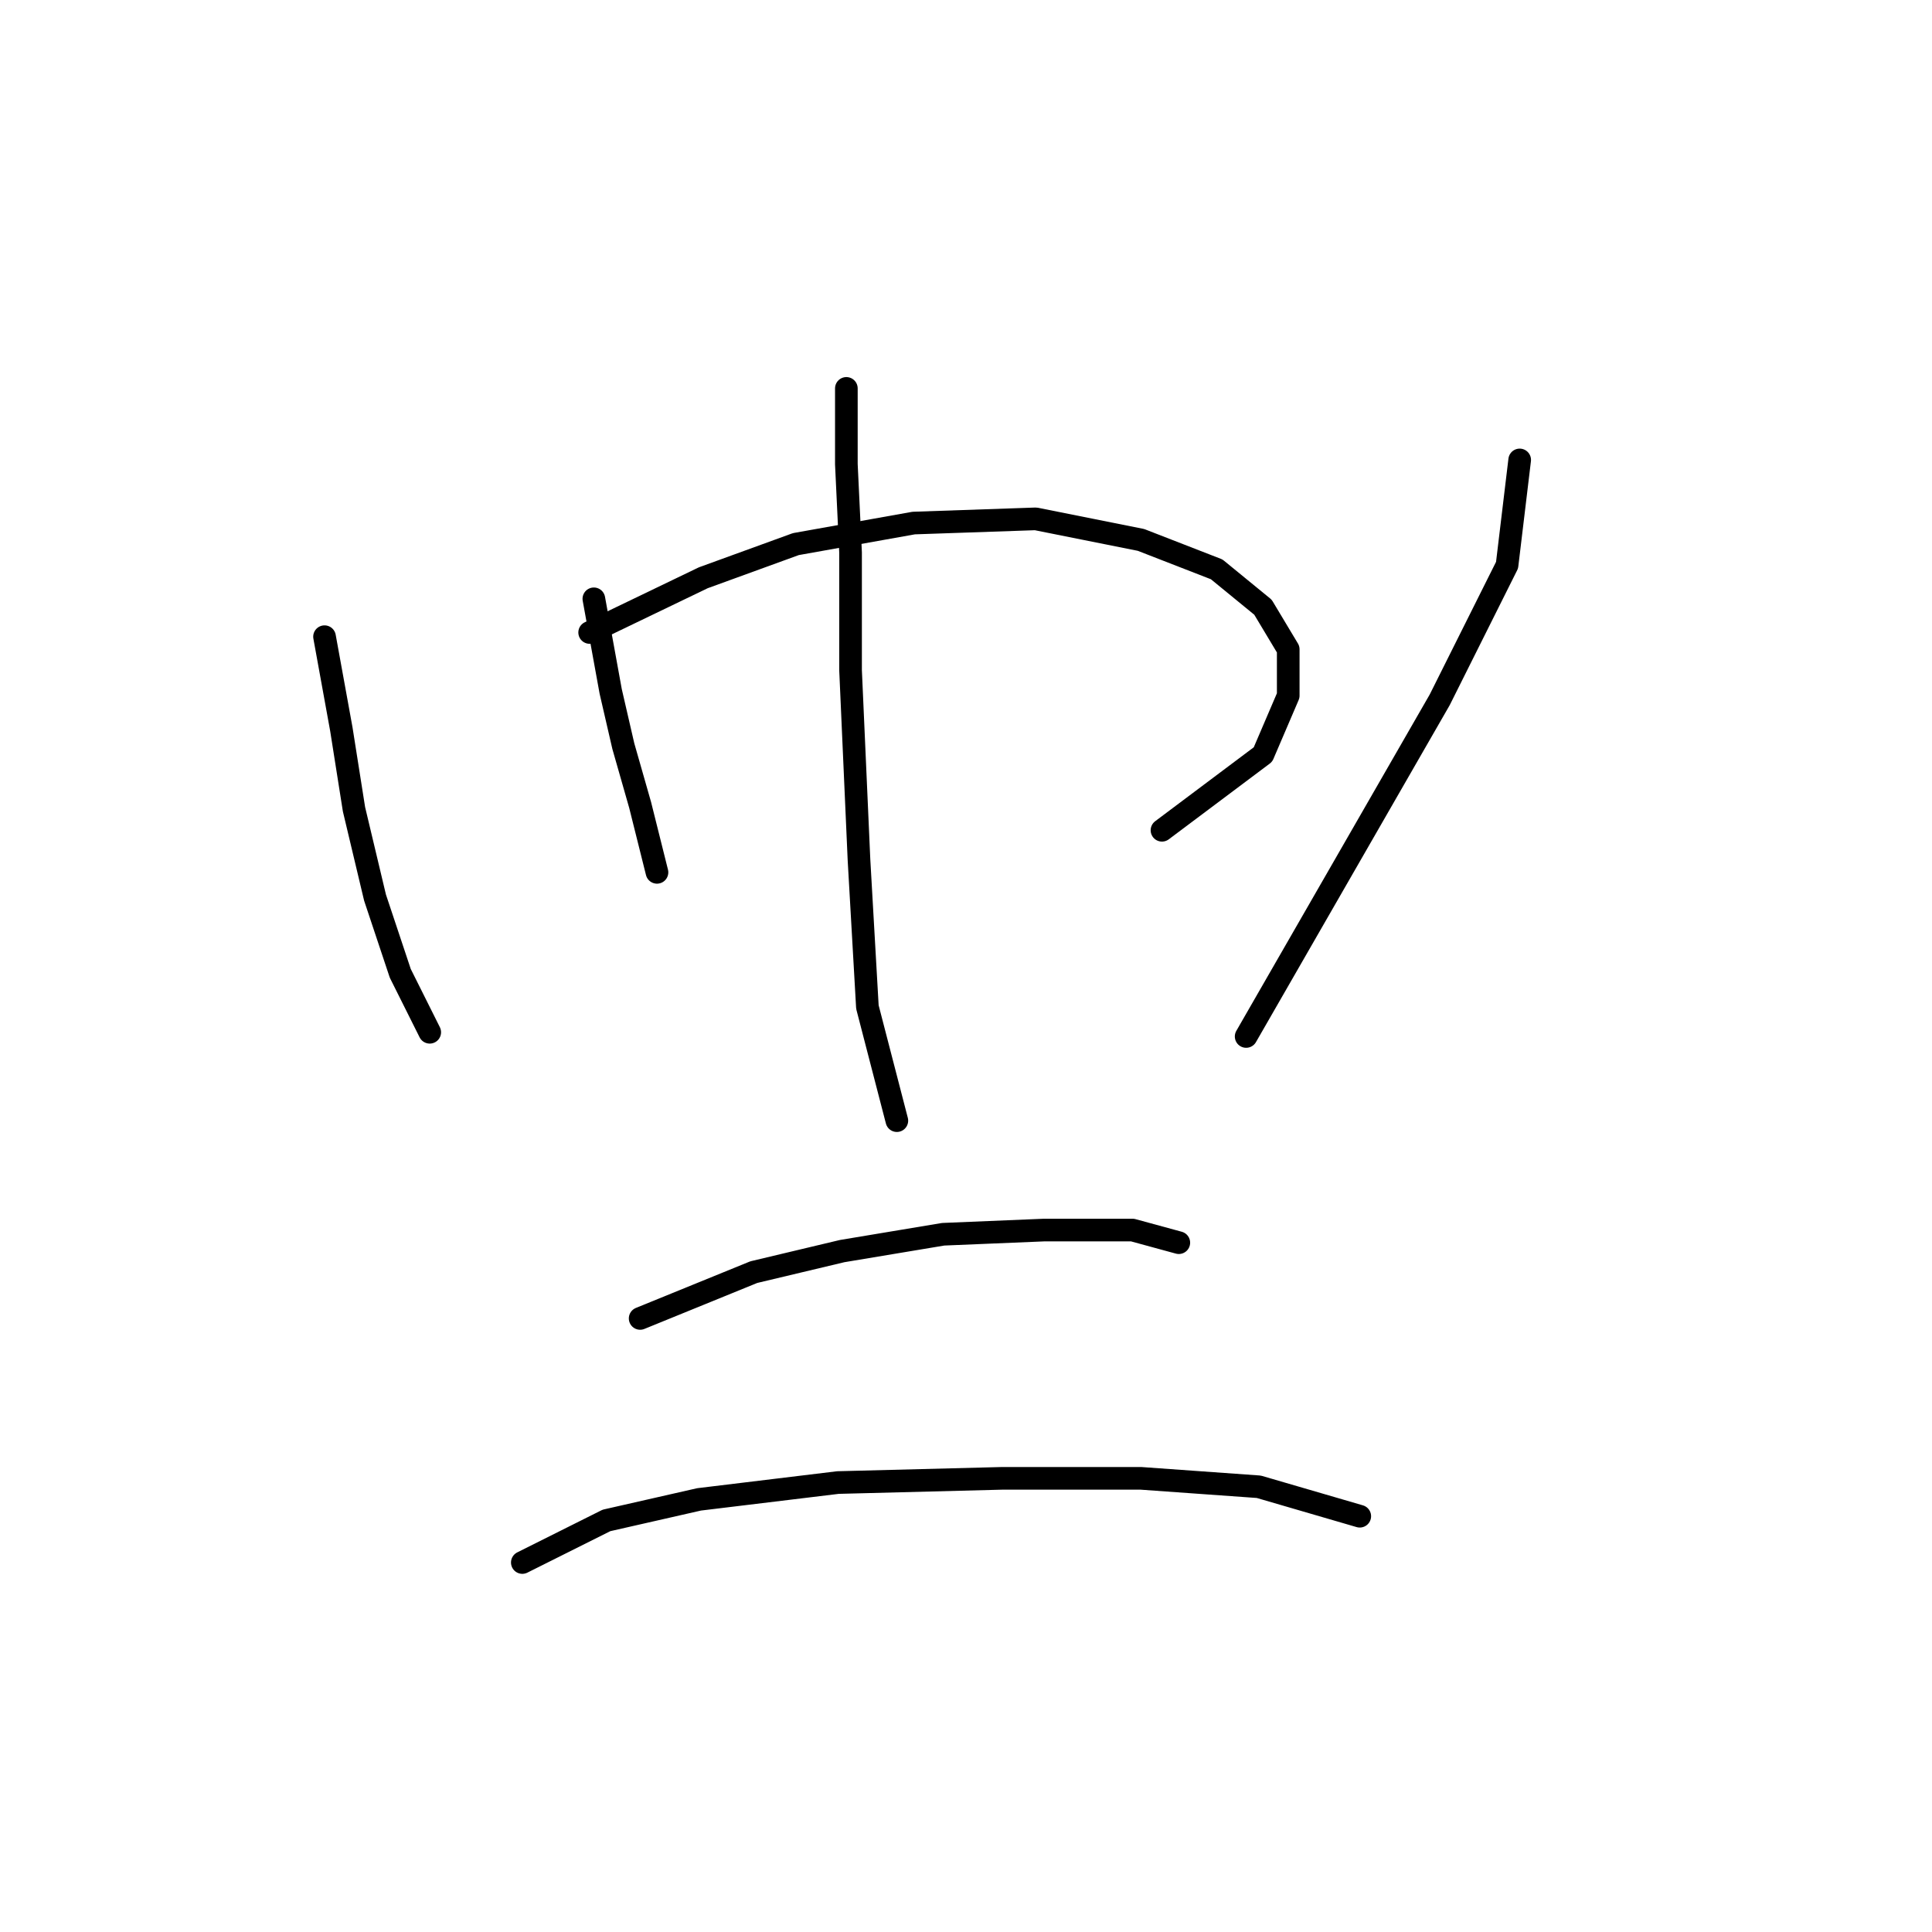 <?xml version="1.0" standalone="no"?>
    <svg width="256" height="256" xmlns="http://www.w3.org/2000/svg" version="1.1">
    <polyline stroke="black" stroke-width="3" stroke-linecap="round" fill="transparent" stroke-linejoin="round" points="43.002 84.364 45.232 96.632 46.905 107.227 49.693 118.937 53.039 128.974 56.942 136.781 56.942 136.781 " />
        <polyline stroke="black" stroke-width="3" stroke-linecap="round" fill="transparent" stroke-linejoin="round" points="78.689 79.346 80.92 91.613 82.593 98.862 84.823 106.669 87.054 115.591 87.054 115.591 " />
        <polyline stroke="black" stroke-width="3" stroke-linecap="round" fill="transparent" stroke-linejoin="round" points="78.132 83.807 93.188 76.558 105.455 72.097 121.069 69.308 137.24 68.751 151.18 71.539 161.217 75.442 167.351 80.461 170.697 86.037 170.697 92.171 167.351 99.978 153.968 110.015 153.968 110.015 " />
        <polyline stroke="black" stroke-width="3" stroke-linecap="round" fill="transparent" stroke-linejoin="round" points="112.147 51.465 112.147 61.502 112.704 73.212 112.704 88.825 113.82 113.918 114.935 133.435 118.838 148.491 118.838 148.491 " />
        <polyline stroke="black" stroke-width="3" stroke-linecap="round" fill="transparent" stroke-linejoin="round" points="201.366 60.944 199.693 74.885 190.771 92.729 165.121 137.338 165.121 137.338 " />
        <polyline stroke="black" stroke-width="3" stroke-linecap="round" fill="transparent" stroke-linejoin="round" points="84.823 174.699 99.879 168.565 111.589 165.777 124.972 163.546 138.355 162.989 150.065 162.989 156.199 164.662 156.199 164.662 " />
        <polyline stroke="black" stroke-width="3" stroke-linecap="round" fill="transparent" stroke-linejoin="round" points="69.21 207.041 80.362 201.465 92.63 198.676 111.031 196.446 132.779 195.888 151.18 195.888 166.794 197.004 180.176 200.907 180.176 200.907 " />
        </svg>